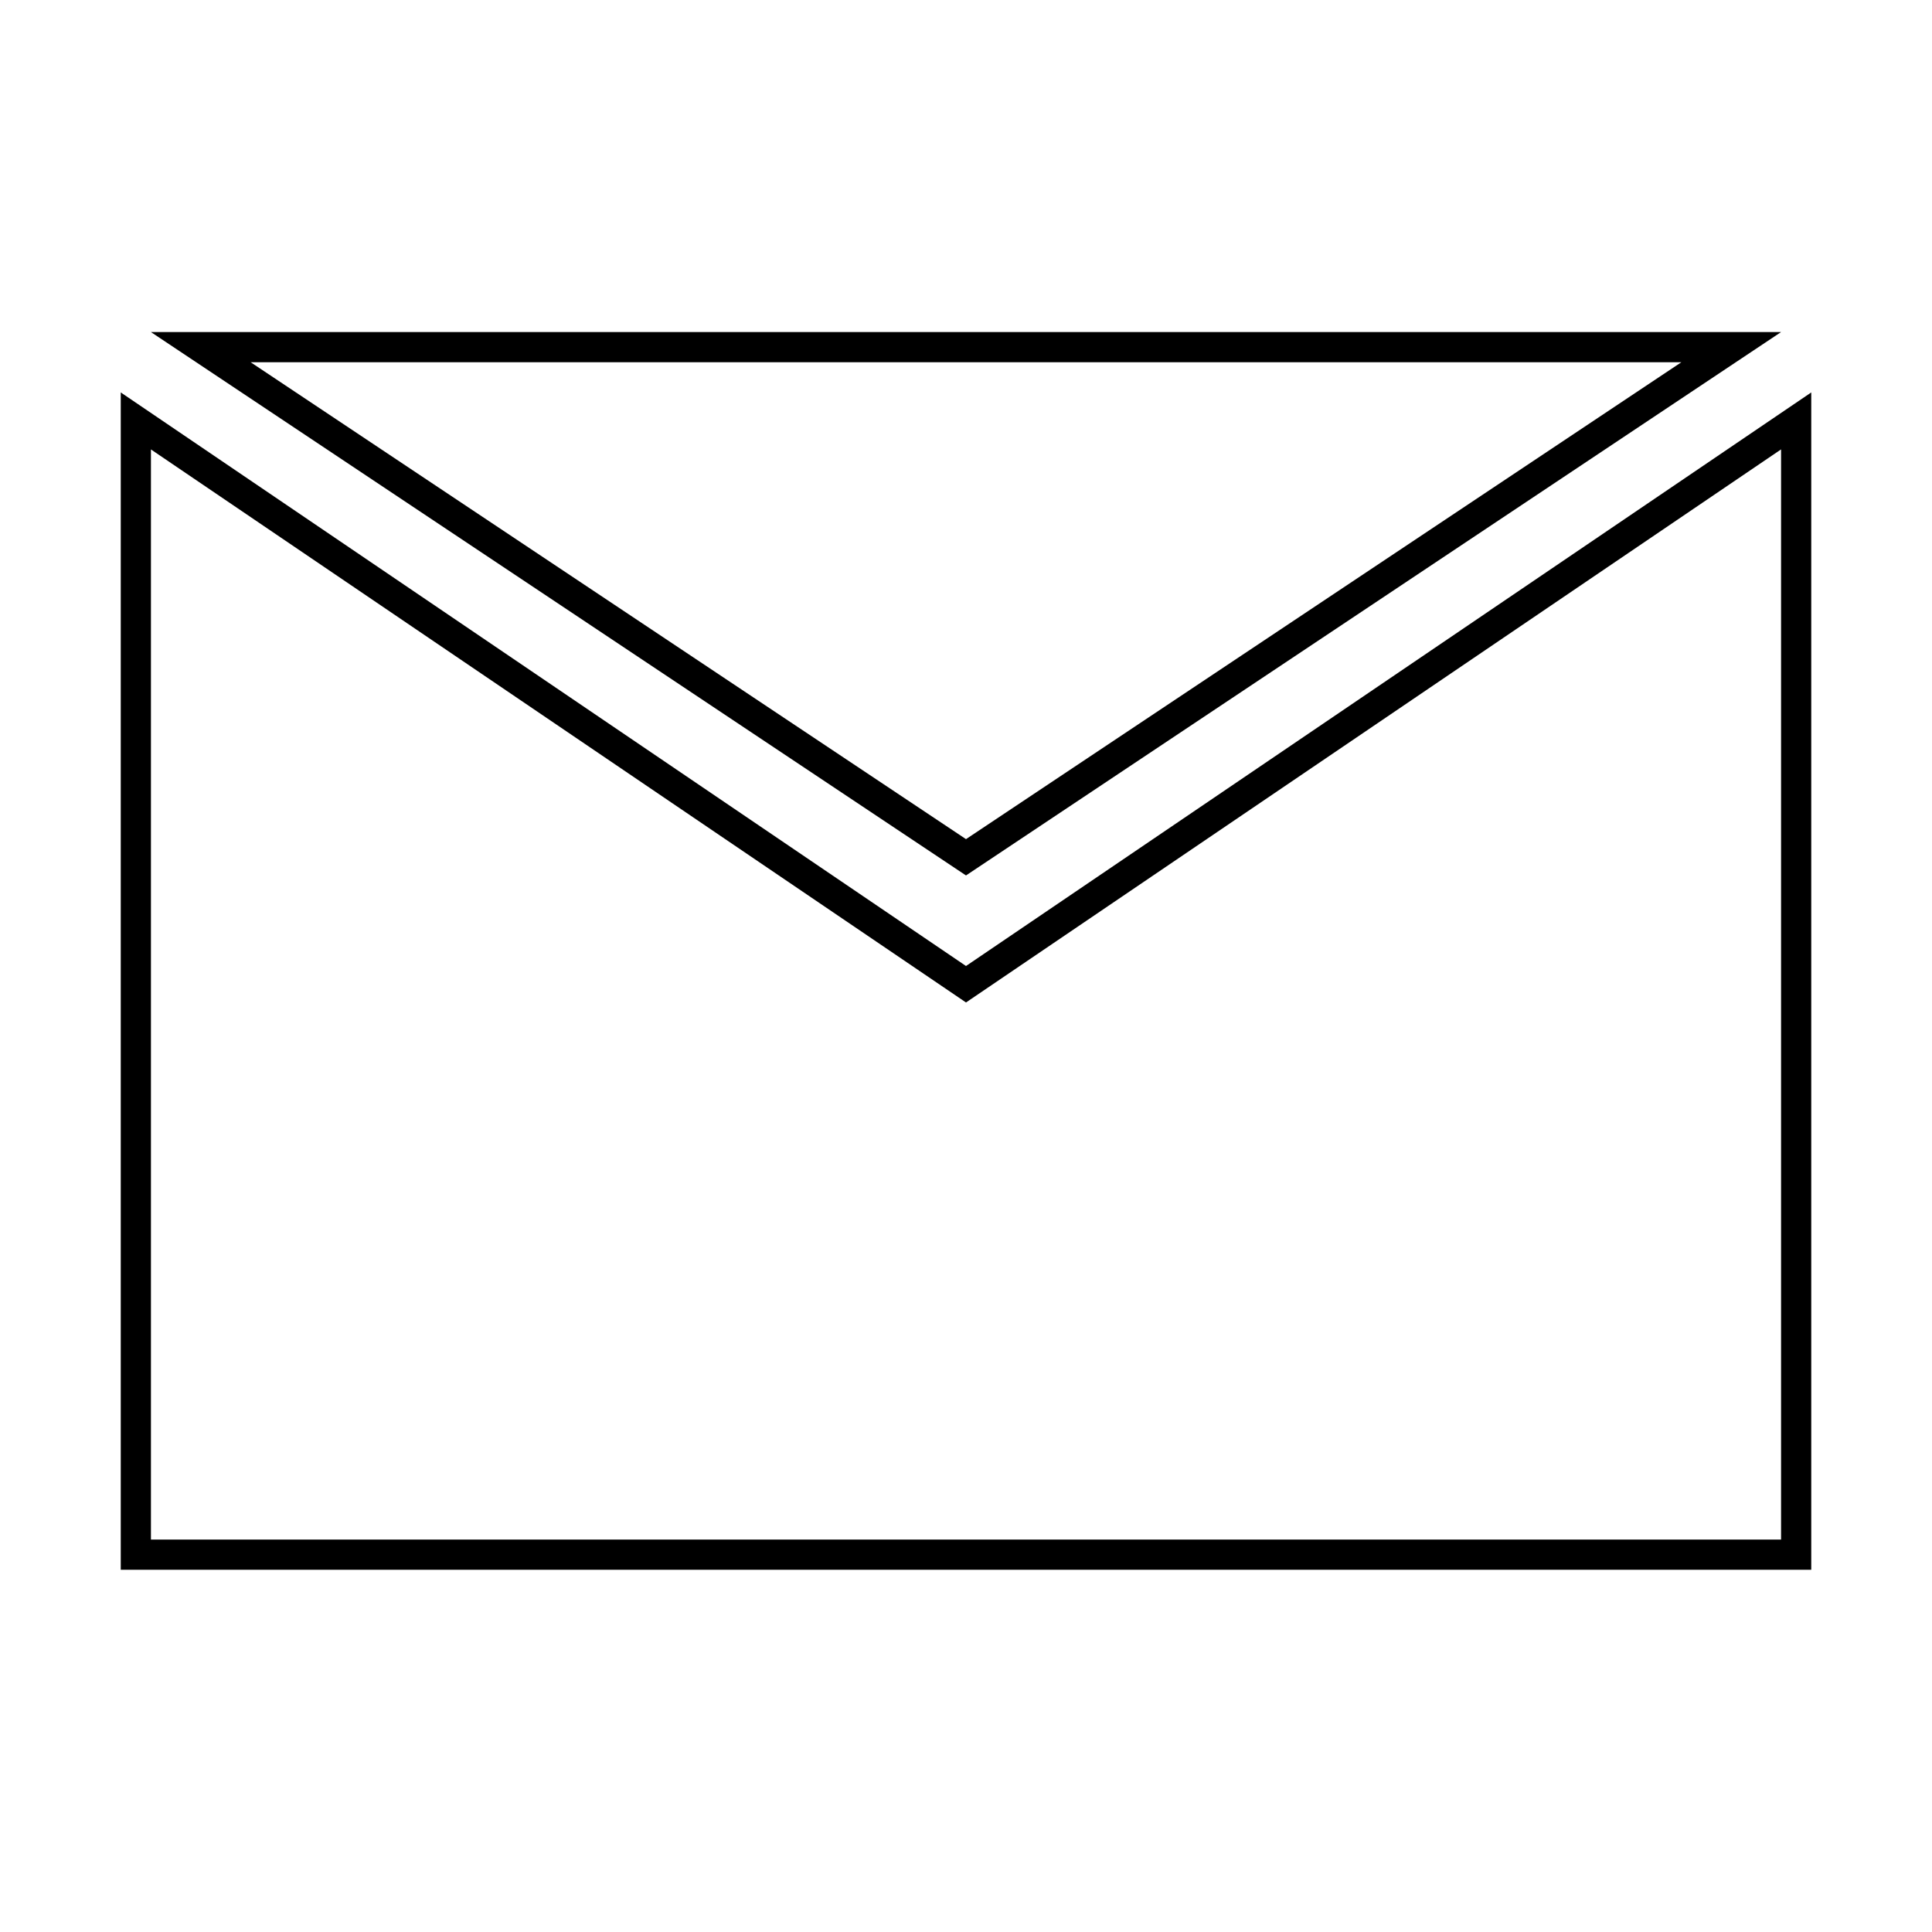 <svg xmlns="http://www.w3.org/2000/svg" viewBox="0 0 64 64">
  <path d="M8.303 12L32 27.798 55.697 12H8.303zM5 11h54L32 29 5 11zm54 3.887L32 33.208 5 14.888V51h54V14.887zM60 13v39H4V13l28 19 28-19z"/>
</svg>
